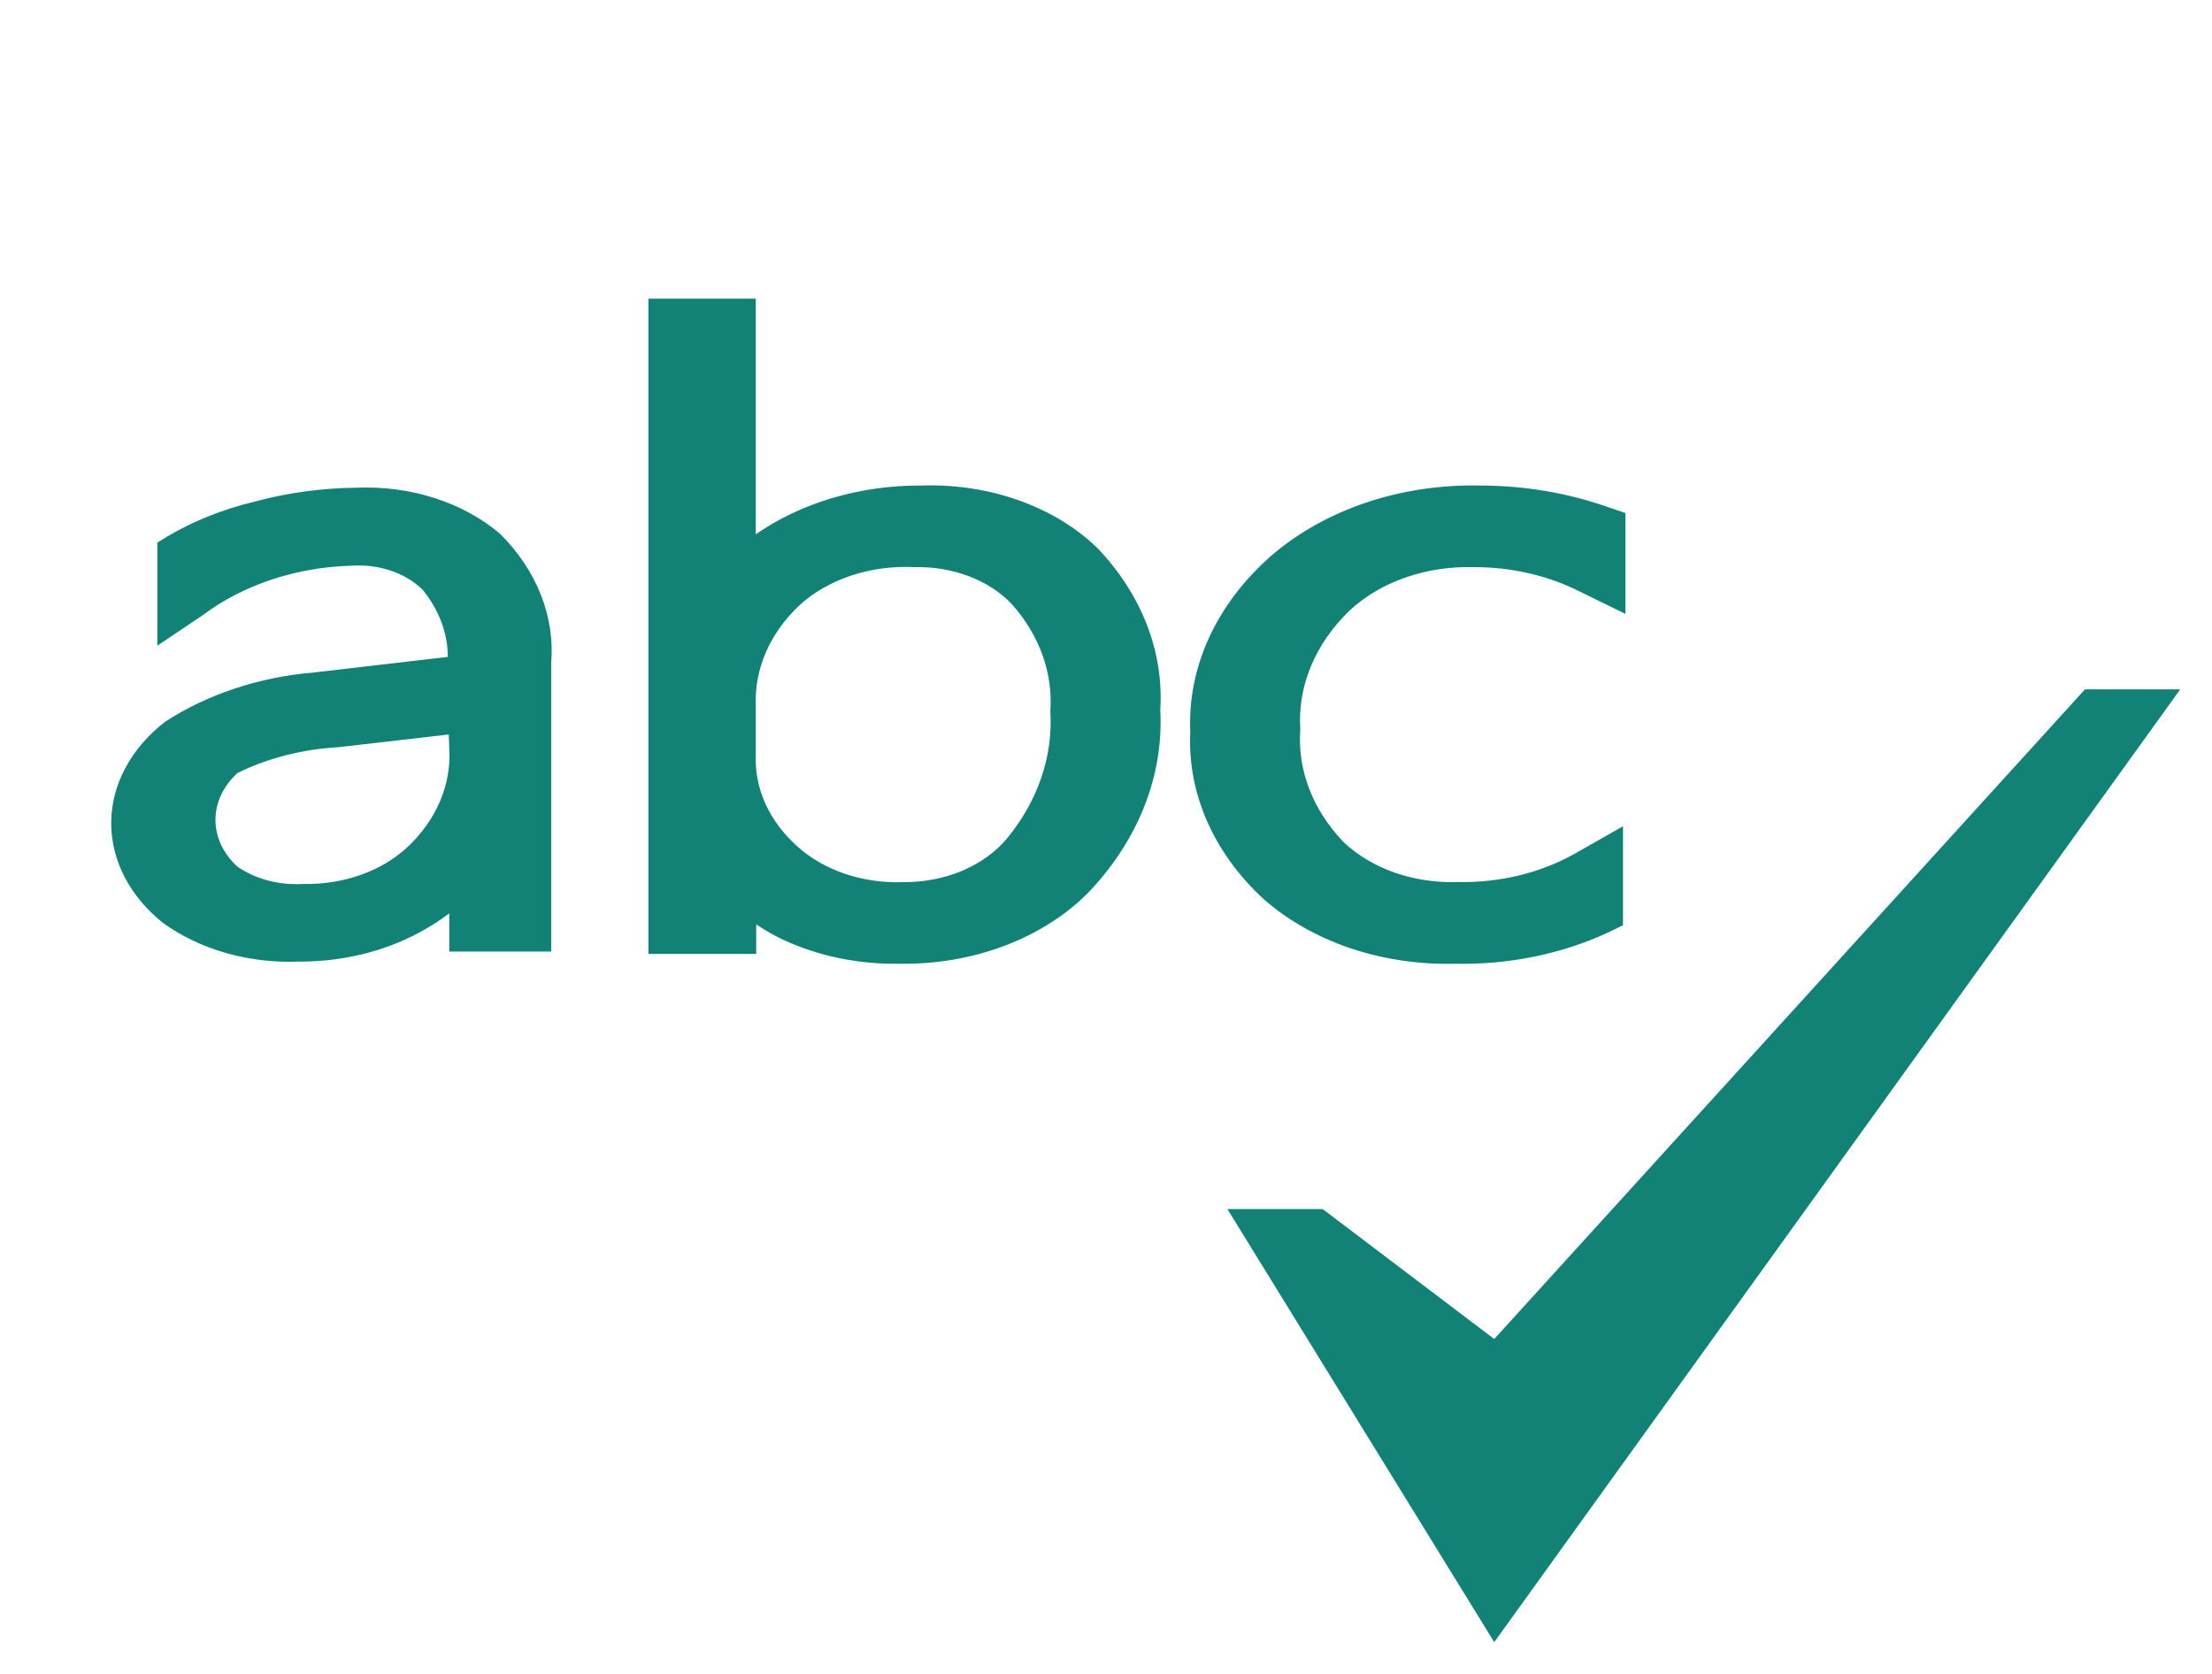 <svg width="37" height="28" viewBox="0 0 37 28" fill="none" xmlns="http://www.w3.org/2000/svg">
<path d="M34.875 11.531L24.994 22.398L22.125 20.225H20.531L24.994 27.469L36.469 11.531H34.875Z" fill="#128277"/>
<path fill-rule="evenodd" clip-rule="evenodd" d="M13.092 15.716C13.683 15.992 14.359 16.133 15.044 16.121C15.656 16.131 16.263 16.026 16.815 15.816C17.367 15.606 17.849 15.296 18.223 14.911C19.048 14.037 19.467 12.964 19.408 11.874C19.469 10.905 19.099 9.95 18.364 9.175C18.009 8.828 17.556 8.552 17.041 8.369C16.527 8.186 15.966 8.102 15.403 8.122C14.388 8.117 13.406 8.407 12.642 8.937V4.995H10.846V15.956H12.649V15.462C12.787 15.556 12.936 15.641 13.092 15.716ZM14.228 9.631C14.565 9.517 14.931 9.469 15.298 9.487C15.611 9.479 15.921 9.531 16.204 9.638C16.487 9.745 16.733 9.904 16.922 10.103C17.387 10.624 17.614 11.255 17.569 11.892C17.617 12.646 17.363 13.393 16.844 14.025C16.654 14.253 16.395 14.439 16.091 14.567C15.787 14.694 15.448 14.759 15.104 14.756C14.771 14.768 14.439 14.72 14.133 14.616C13.827 14.512 13.554 14.355 13.335 14.156C12.872 13.742 12.624 13.203 12.642 12.65V11.787C12.621 11.188 12.874 10.604 13.355 10.141C13.59 9.92 13.891 9.745 14.228 9.631V9.631ZM5.961 8.158C5.383 8.164 4.81 8.242 4.263 8.39C3.741 8.514 3.251 8.709 2.813 8.965L2.632 9.076V10.801L3.399 10.285C4.071 9.782 4.951 9.489 5.874 9.463C6.101 9.447 6.329 9.475 6.538 9.546C6.747 9.617 6.931 9.727 7.072 9.868C7.344 10.202 7.489 10.591 7.491 10.988L5.256 11.248C4.34 11.324 3.471 11.611 2.759 12.075C2.478 12.293 2.254 12.553 2.1 12.84C1.945 13.127 1.864 13.435 1.86 13.747C1.857 14.059 1.931 14.369 2.078 14.658C2.225 14.947 2.443 15.21 2.719 15.433C3.025 15.655 3.383 15.827 3.772 15.939C4.162 16.051 4.576 16.101 4.99 16.085C5.704 16.09 6.403 15.924 6.996 15.608C7.181 15.51 7.353 15.4 7.515 15.279V15.917H9.22V11.09C9.283 10.313 8.98 9.545 8.37 8.934C8.065 8.672 7.691 8.467 7.275 8.333C6.859 8.198 6.41 8.139 5.961 8.158V8.158ZM7.515 12.529C7.551 13.13 7.297 13.721 6.806 14.179C6.592 14.376 6.326 14.532 6.026 14.637C5.727 14.742 5.402 14.793 5.075 14.786C4.877 14.798 4.677 14.779 4.488 14.73C4.299 14.68 4.124 14.602 3.973 14.498C3.735 14.281 3.604 14.002 3.604 13.714C3.604 13.426 3.735 13.148 3.973 12.93C4.482 12.68 5.061 12.532 5.659 12.499L7.507 12.286L7.515 12.529V12.529ZM22.582 15.86C23.139 16.047 23.742 16.137 24.346 16.121C25.243 16.139 26.127 15.957 26.901 15.597L27.124 15.489L27.148 15.479V13.821L26.339 14.281C25.767 14.603 25.078 14.77 24.375 14.754C24.015 14.766 23.656 14.711 23.327 14.596C22.998 14.48 22.706 14.306 22.475 14.087C21.957 13.547 21.7 12.879 21.75 12.201C21.702 11.482 21.995 10.774 22.571 10.216C22.825 9.978 23.145 9.788 23.505 9.662C23.865 9.535 24.257 9.476 24.65 9.487C25.273 9.485 25.884 9.624 26.41 9.888L27.189 10.269V8.582L26.881 8.477C26.213 8.243 25.491 8.122 24.761 8.122C24.106 8.107 23.455 8.204 22.851 8.407C22.248 8.61 21.707 8.913 21.264 9.296C20.347 10.101 19.861 11.157 19.91 12.242C19.86 13.258 20.291 14.254 21.125 15.029C21.527 15.387 22.026 15.67 22.582 15.86Z" fill="#128277"/>
</svg>
